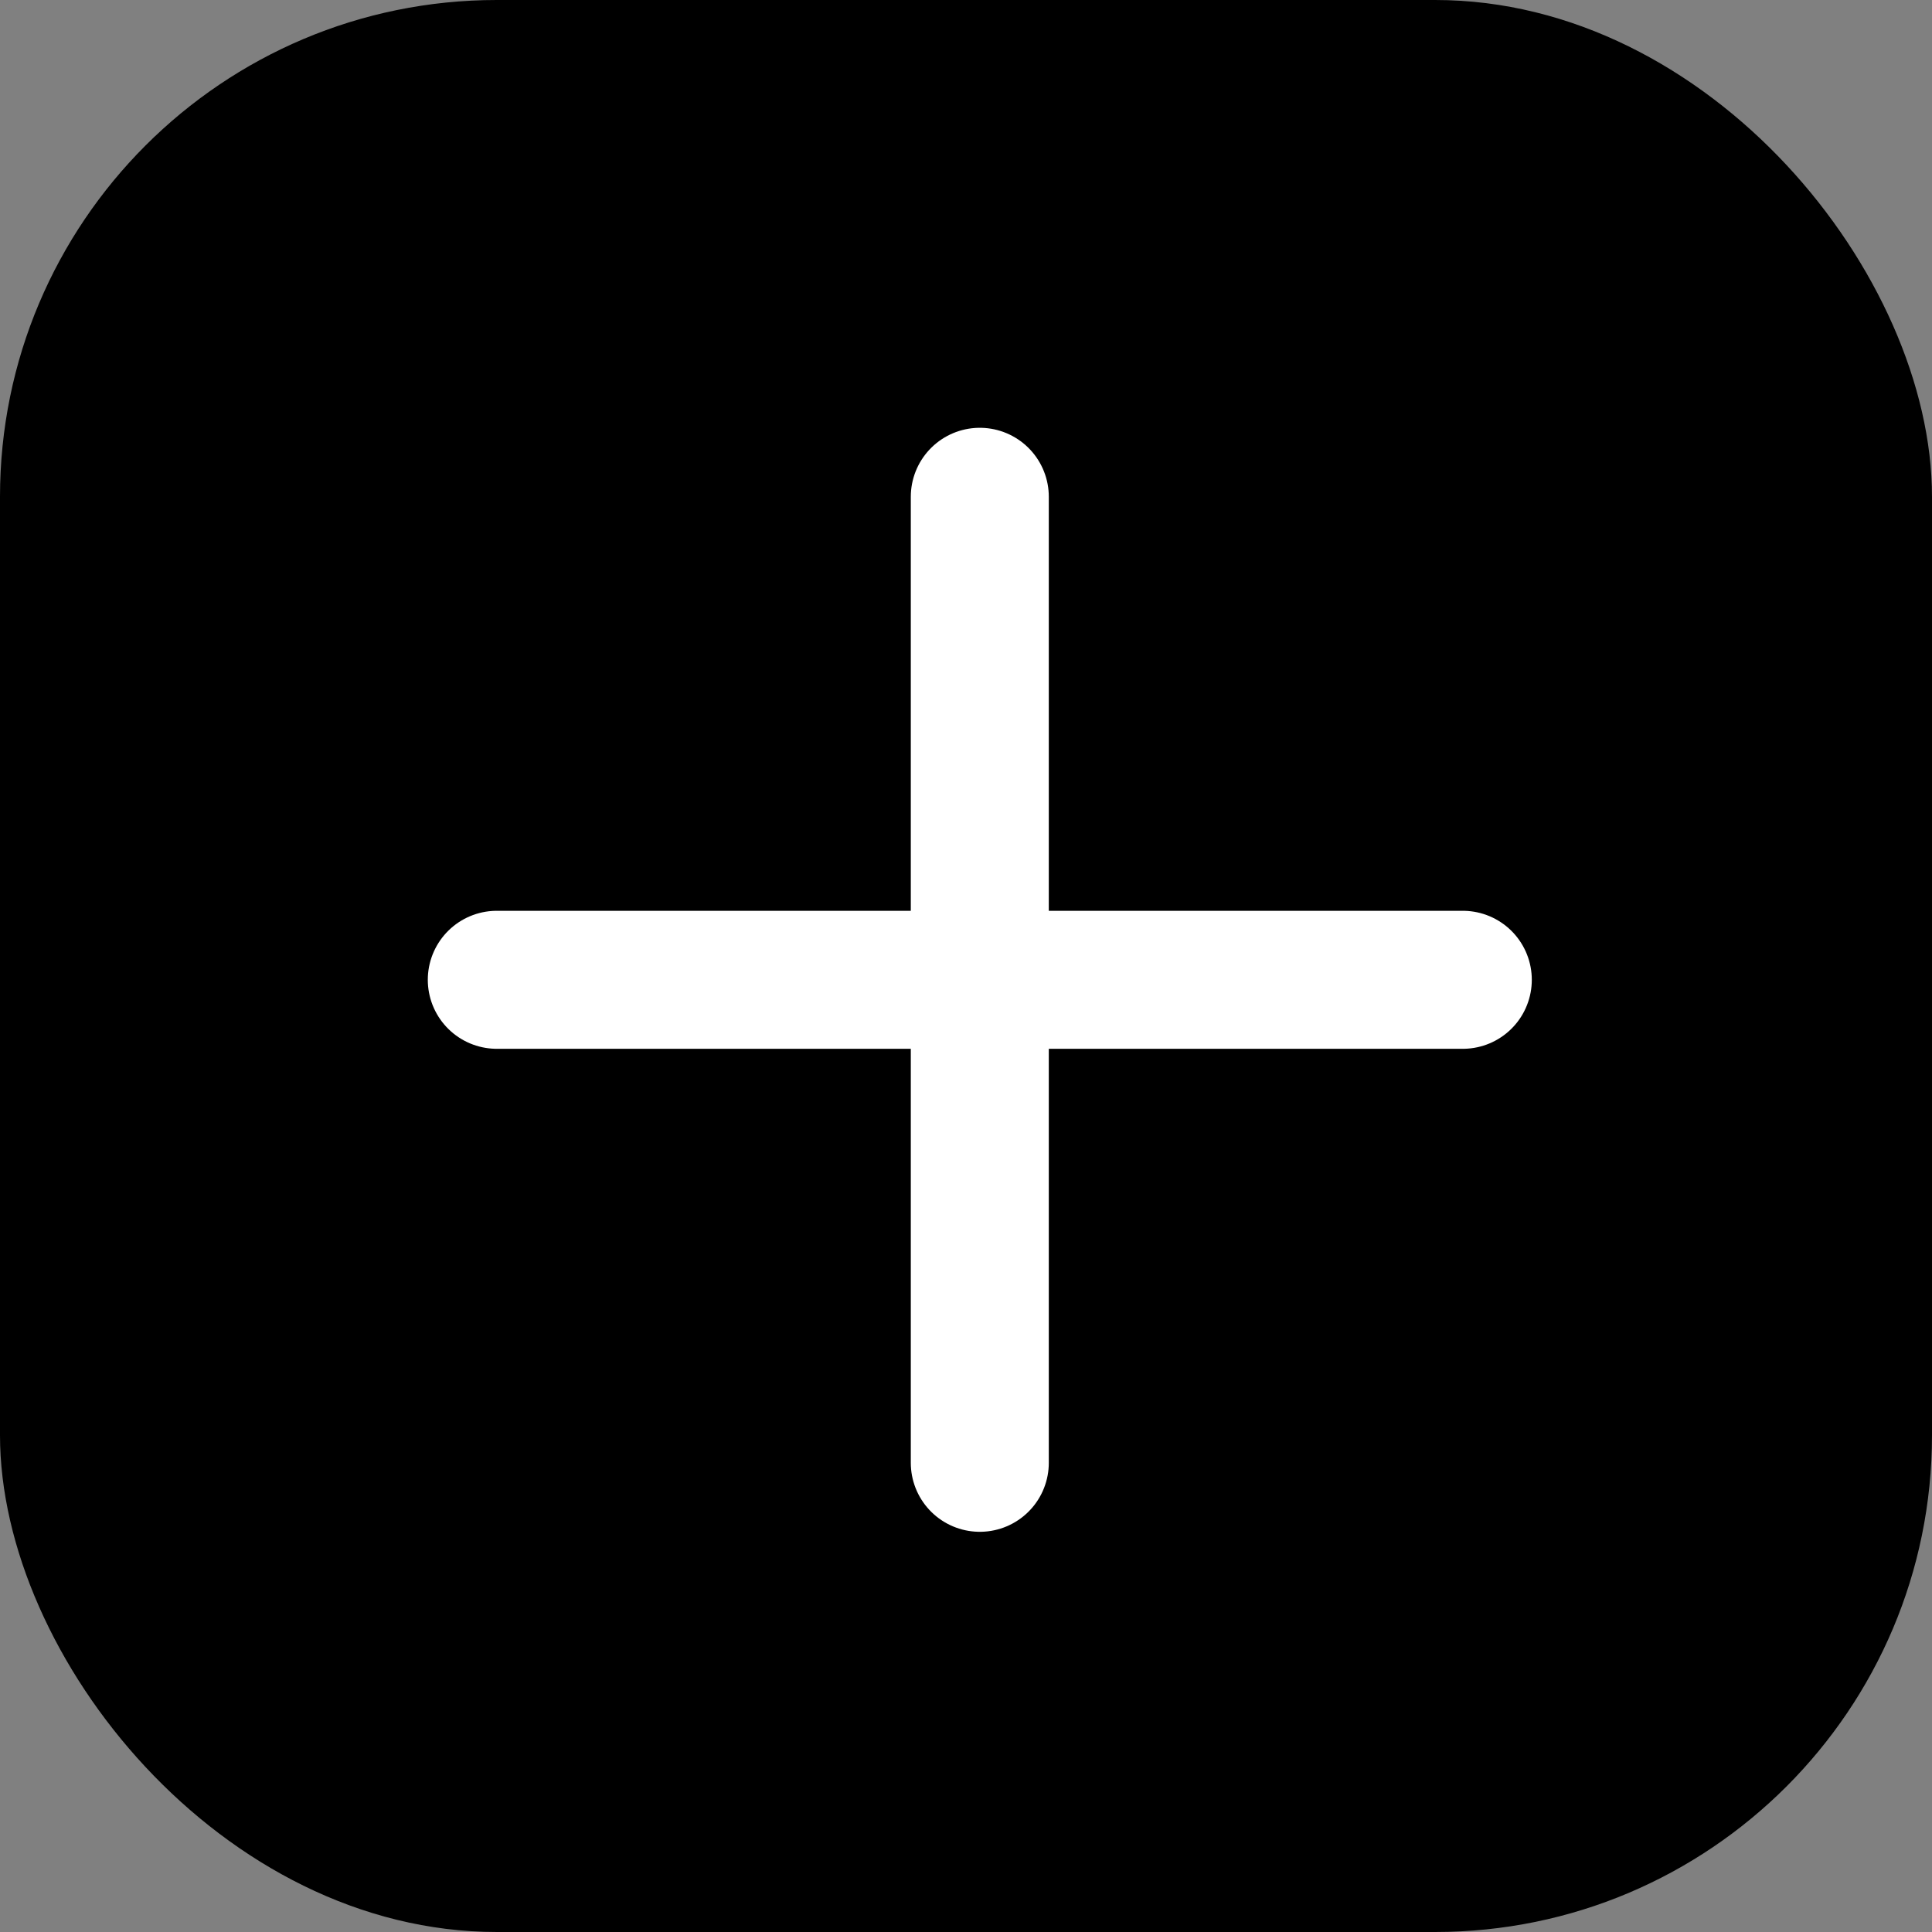 <svg width="35" height="35" viewBox="0 0 35 35" fill="none" xmlns="http://www.w3.org/2000/svg">
<rect x="0" y="0" width="35" height="35" fill="#808080" stroke="none"/>
<rect width="35" height="35" rx="9" fill="black"/>
<path d="M17.75 9L17.75 26.5" stroke="white" stroke-width="2.5" stroke-linecap="round"/>
<path d="M26.5 17.75L9 17.75" stroke="white" stroke-width="2.5" stroke-linecap="round"/>
</svg>
